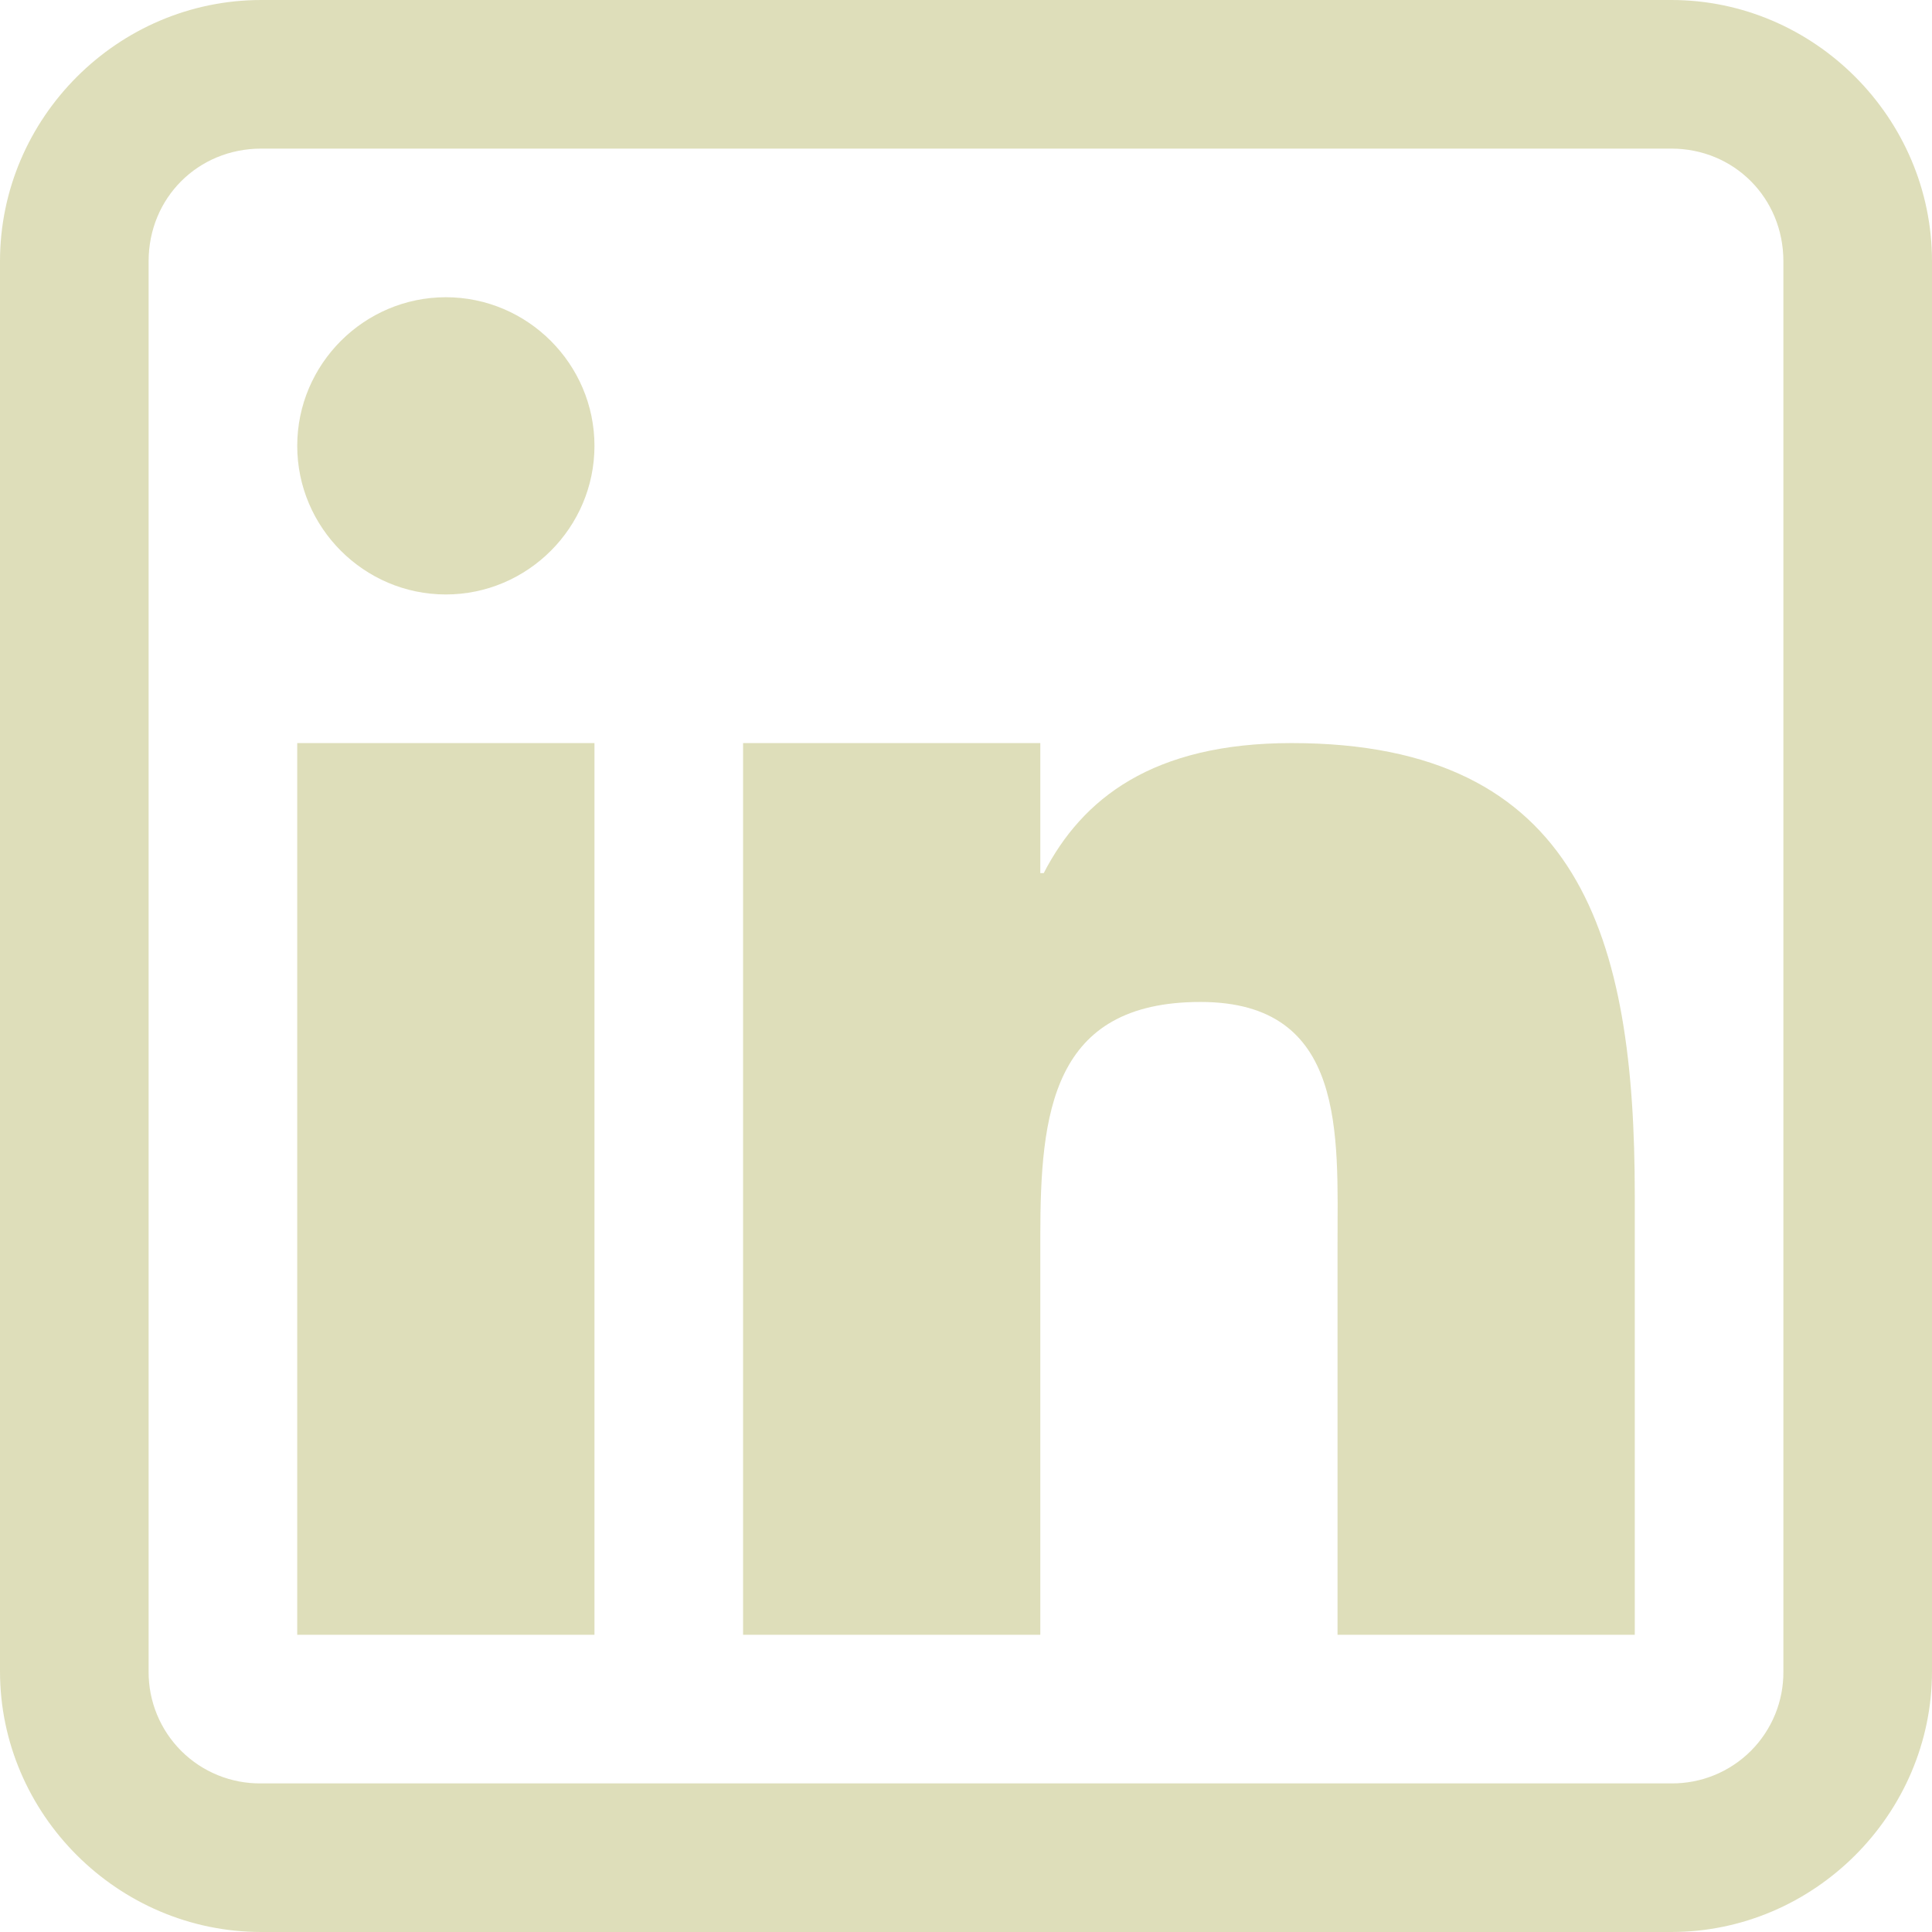 <?xml version="1.0" standalone="no"?><!-- Generator: Gravit.io --><svg class = "icon" xmlns="http://www.w3.org/2000/svg" xmlns:xlink="http://www.w3.org/1999/xlink" style="isolation:isolate" viewBox="-905 915 150 150" width="150" height="150"><title>go to my linkedin page</title><path d=" M -884.715 915 C -895.85 915 -905 924.15 -905 935.285 L -905 1044.762 C -905 1055.85 -895.85 1065 -884.715 1065 L -775.238 1065 C -764.15 1065 -755 1055.85 -755 1044.762 L -755 935.285 C -755 924.15 -764.15 915 -775.238 915 L -884.715 915 Z  M -884.715 926.538 L -775.238 926.538 C -770.369 926.538 -766.538 930.369 -766.538 935.285 L -766.538 1044.762 C -766.517 1047.076 -767.426 1049.301 -769.063 1050.937 C -770.699 1052.574 -772.924 1053.483 -775.238 1053.462 L -884.715 1053.462 C -887.036 1053.493 -889.272 1052.588 -890.918 1050.951 C -892.563 1049.314 -893.48 1047.083 -893.462 1044.762 L -893.462 935.285 C -893.462 930.369 -889.631 926.538 -884.715 926.538 Z  M -870.385 938.077 C -876.731 938.077 -881.923 943.269 -881.923 949.615 C -881.923 955.962 -876.731 961.154 -870.385 961.154 C -864.038 961.154 -858.846 955.962 -858.846 949.615 C -858.846 943.269 -864.038 938.077 -870.385 938.077 Z  M -881.923 972.692 L -881.923 1041.923 L -858.846 1041.923 L -858.846 972.692 L -881.923 972.692 Z  M -847.308 972.692 L -847.308 1041.923 L -824.231 1041.923 L -824.231 1011 C -824.231 1001.4 -823.331 992.792 -811.792 992.792 C -800.427 992.792 -801.154 1003.119 -801.154 1011.635 L -801.154 1041.923 L -778.077 1041.923 L -778.077 1007.769 C -778.077 987.923 -782.231 972.692 -804.719 972.692 C -815.531 972.692 -820.988 977.019 -823.965 982.788 L -824.231 982.788 L -824.231 972.692 L -847.308 972.692 Z " fill="rgb(222,222,186)"/>
</svg>

